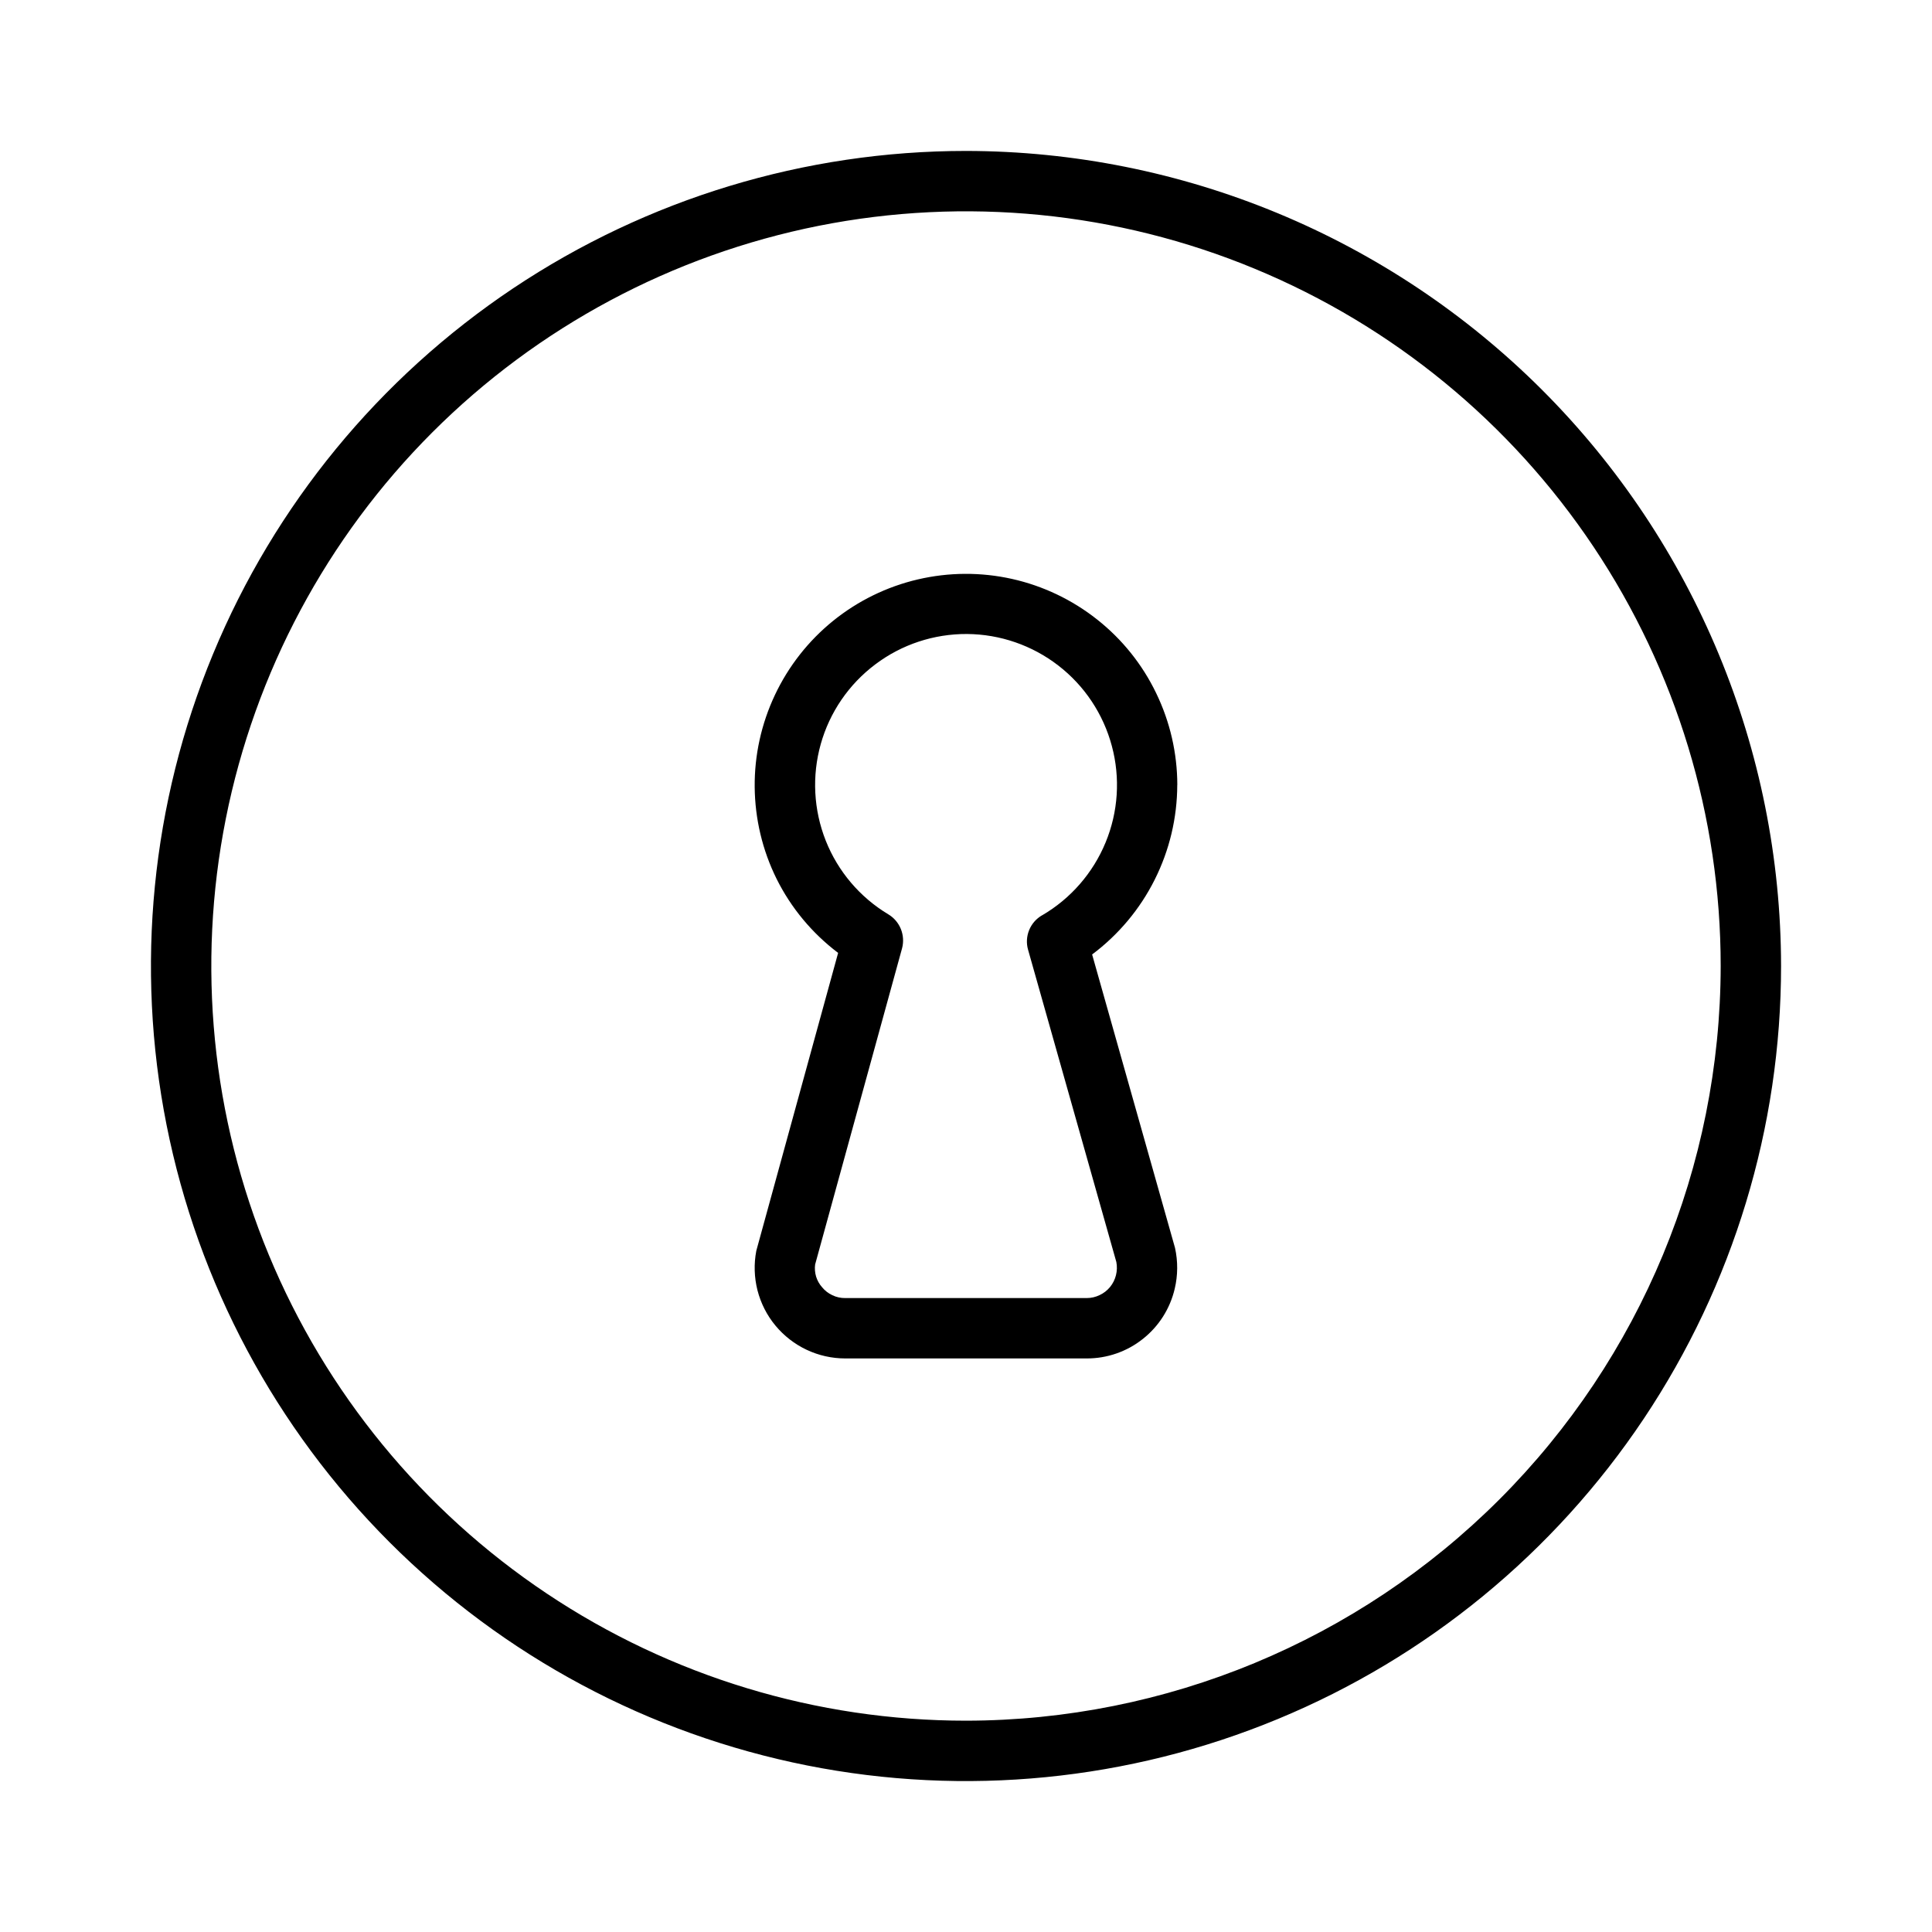 <svg xmlns="http://www.w3.org/2000/svg" width="32" height="32" viewBox="0 0 32 32"><path d="M16 2.5C13.33 2.5 10.72 3.292 8.5 4.775C6.28 6.259 4.549 8.367 3.528 10.834C2.506 13.301 2.239 16.015 2.759 18.634C3.28 21.253 4.566 23.658 6.454 25.546C8.342 27.434 10.748 28.72 13.366 29.241C15.985 29.762 18.699 29.494 21.166 28.472C23.633 27.451 25.741 25.72 27.225 23.5C28.708 21.28 29.5 18.67 29.5 16C29.496 12.421 28.072 8.989 25.542 6.458C23.011 3.928 19.579 2.504 16 2.5ZM16 28.5C13.528 28.5 11.111 27.767 9.055 26.393C7 25.02 5.398 23.068 4.452 20.784C3.505 18.5 3.258 15.986 3.74 13.561C4.223 11.137 5.413 8.909 7.161 7.161C8.909 5.413 11.137 4.223 13.561 3.74C15.986 3.258 18.5 3.505 20.784 4.452C23.068 5.398 25.02 7 26.393 9.055C27.767 11.111 28.5 13.528 28.5 16C28.496 19.314 27.178 22.491 24.835 24.835C22.491 27.178 19.314 28.496 16 28.5Z M19.5 13C19.499 12.473 19.379 11.953 19.149 11.479C18.92 11.004 18.586 10.588 18.172 10.261C17.759 9.934 17.277 9.704 16.763 9.589C16.248 9.474 15.715 9.477 15.202 9.597C14.688 9.717 14.209 9.952 13.799 10.283C13.389 10.615 13.06 11.034 12.835 11.511C12.61 11.988 12.495 12.509 12.5 13.036C12.505 13.563 12.628 14.082 12.862 14.555C13.102 15.038 13.452 15.458 13.882 15.783L12.527 20.716C12.485 20.933 12.492 21.157 12.546 21.371C12.601 21.585 12.702 21.785 12.843 21.955C12.984 22.125 13.161 22.263 13.361 22.357C13.56 22.451 13.779 22.5 14 22.5H17.999C18.337 22.501 18.665 22.387 18.929 22.177C19.194 21.968 19.38 21.675 19.457 21.346C19.51 21.123 19.511 20.892 19.462 20.669L18.089 15.809C18.526 15.482 18.881 15.058 19.125 14.571C19.37 14.083 19.498 13.546 19.499 13H19.5ZM17.26 15.16C17.163 15.216 17.088 15.302 17.046 15.405C17.004 15.508 16.997 15.623 17.028 15.73L18.49 20.902C18.504 20.974 18.502 21.049 18.484 21.121C18.466 21.193 18.433 21.259 18.386 21.317C18.339 21.374 18.28 21.42 18.213 21.451C18.147 21.483 18.074 21.5 18 21.5H14C13.926 21.501 13.853 21.485 13.787 21.453C13.72 21.422 13.661 21.376 13.615 21.319C13.57 21.268 13.537 21.209 13.517 21.144C13.498 21.079 13.492 21.011 13.501 20.944L14.941 15.707C14.969 15.601 14.962 15.489 14.921 15.387C14.88 15.286 14.807 15.2 14.713 15.144C14.243 14.862 13.879 14.433 13.677 13.924C13.475 13.414 13.446 12.853 13.594 12.325C13.742 11.797 14.06 11.333 14.498 11.004C14.935 10.674 15.469 10.498 16.017 10.501C16.565 10.505 17.097 10.689 17.53 11.024C17.964 11.359 18.275 11.828 18.416 12.357C18.558 12.887 18.521 13.448 18.312 13.954C18.103 14.461 17.733 14.885 17.26 15.161V15.16Z"/></svg>